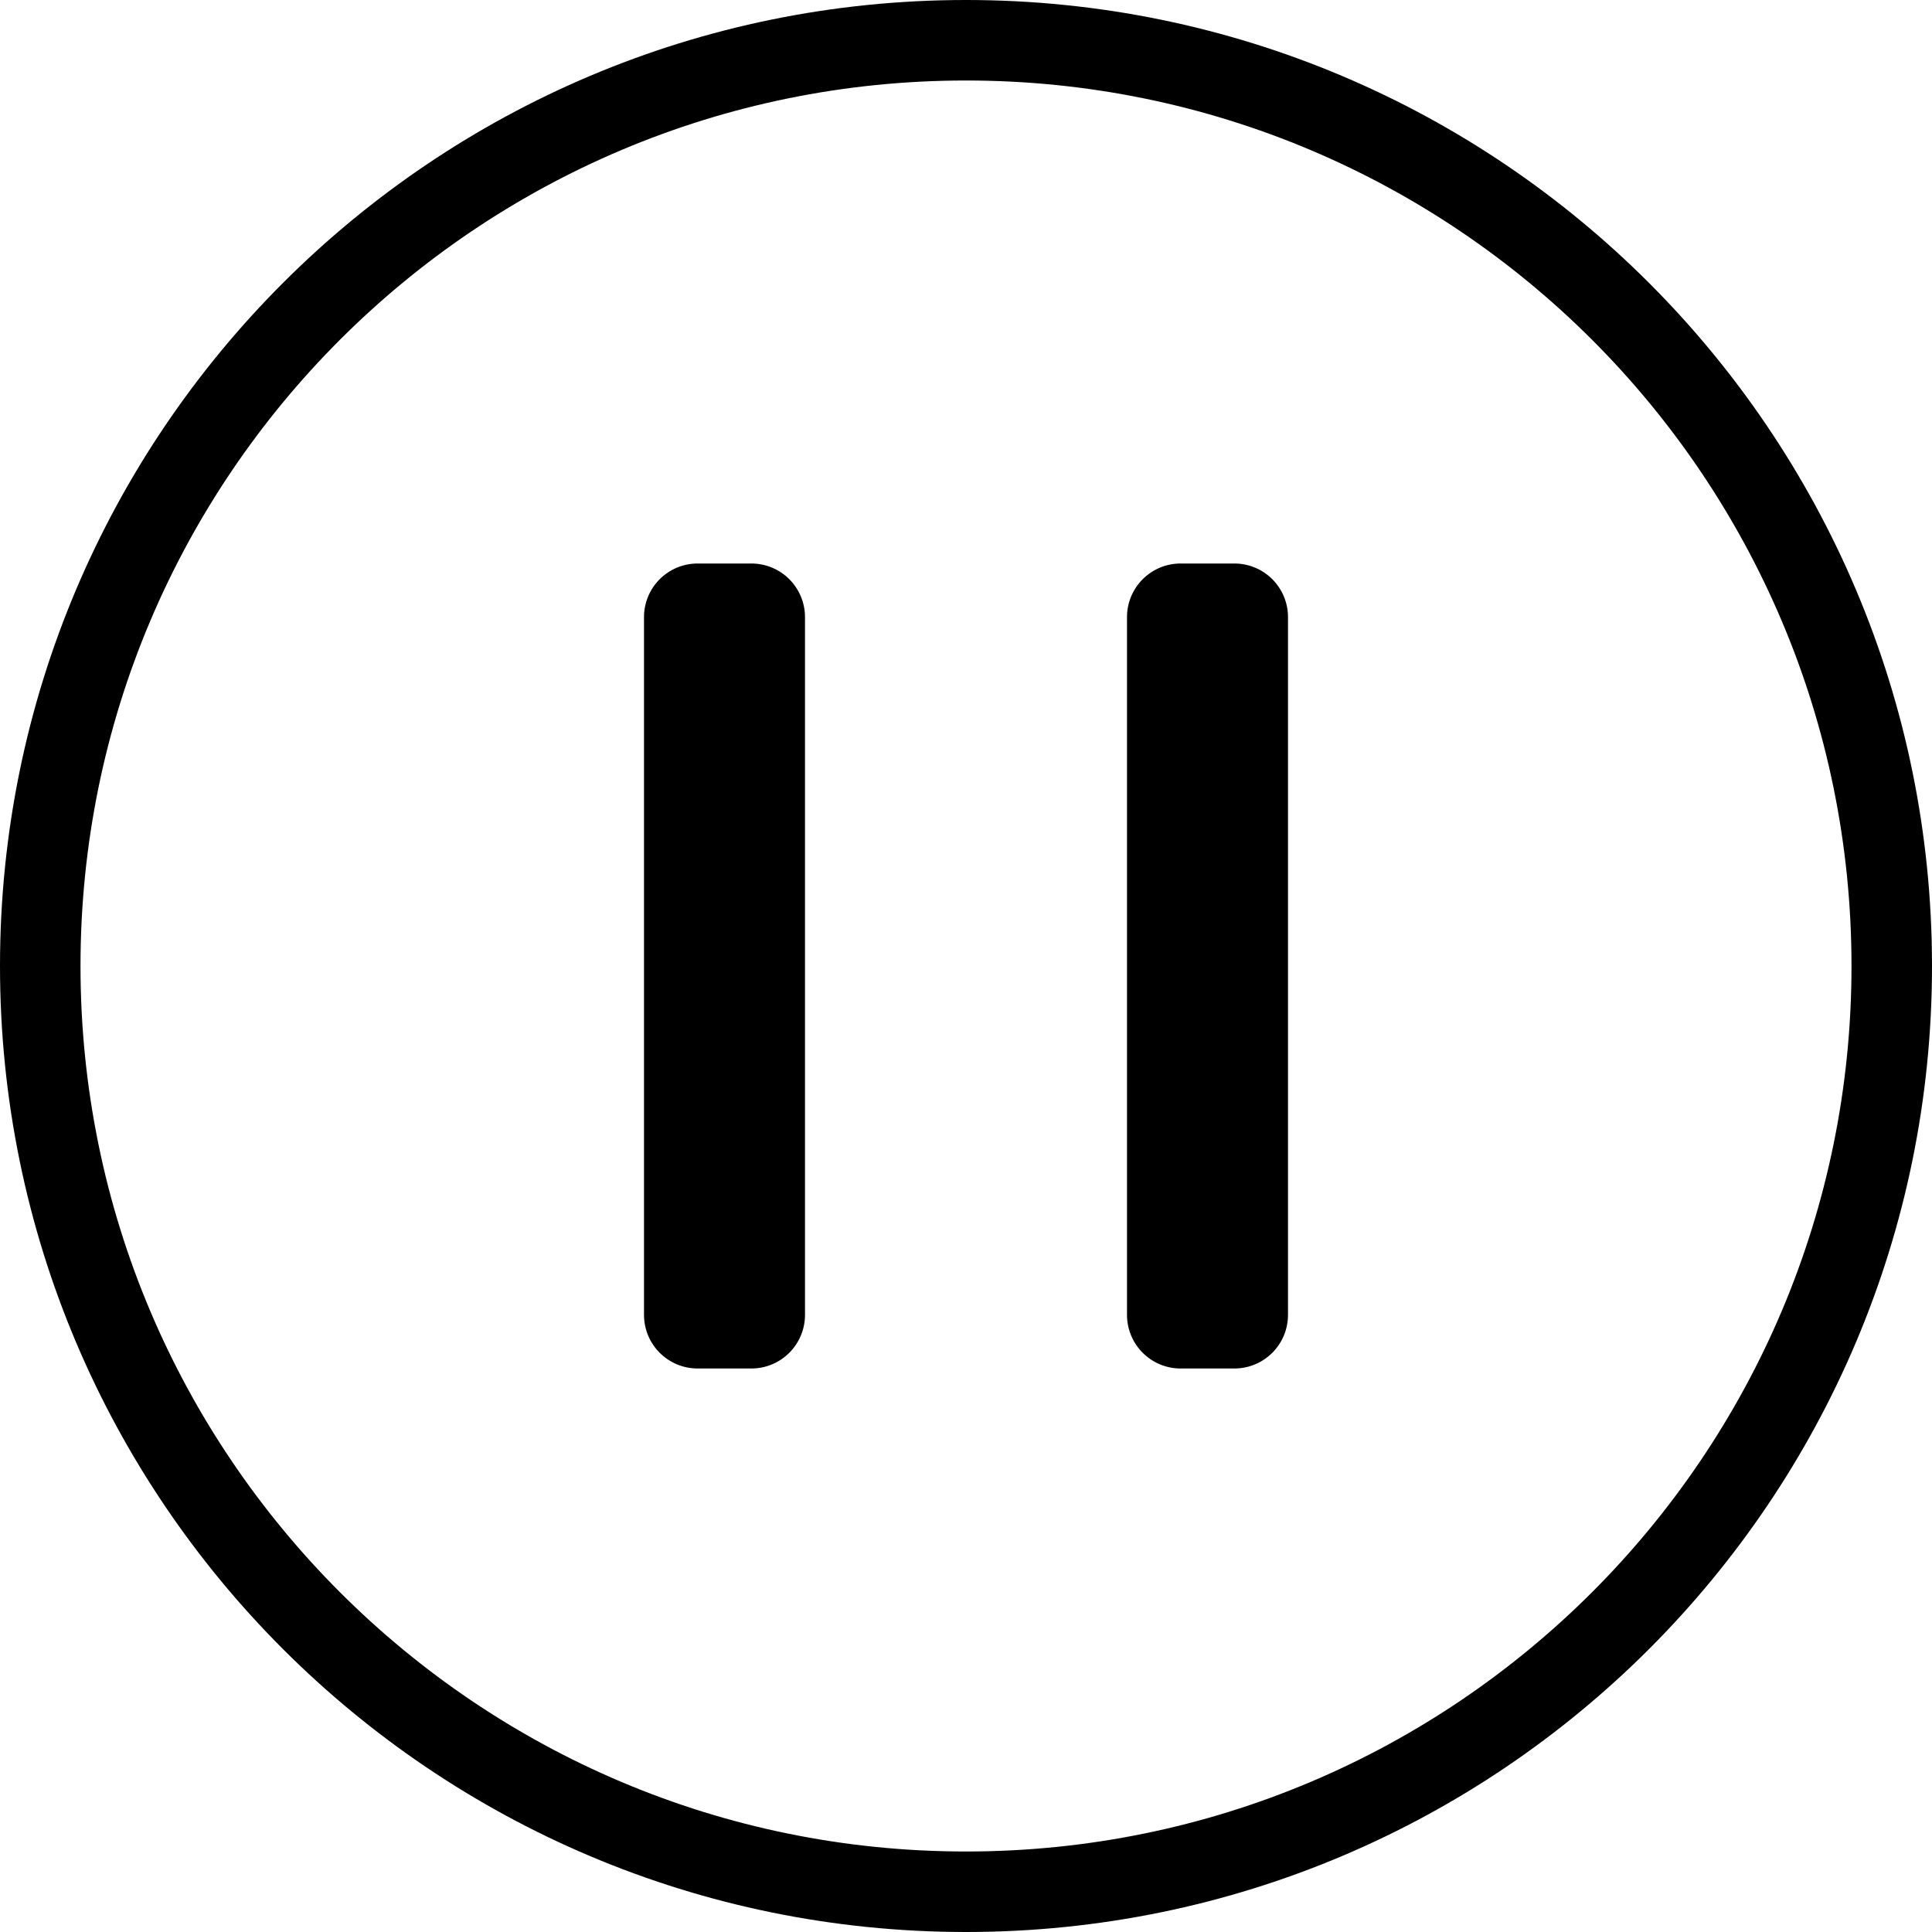 <?xml version="1.0" encoding="UTF-8"?>
<svg width="24px" height="24px" viewBox="0 0 24 24" version="1.1" xmlns="http://www.w3.org/2000/svg" xmlns:xlink="http://www.w3.org/1999/xlink">
    <title>D/audio_file_playing_pause/Normal</title>
    <g id="D/audio_file_playing_pause/Normal" stroke="none" stroke-width="1" fill="none" fill-rule="evenodd">
        <g id="ICON/audio/file/normal" fill="#000000" fill-rule="nonzero">
            <path d="M12,0 C18.627,0 24,5.373 24,12 C24,18.627 18.627,24 12,24 C5.373,24 0,18.627 0,12 C0,5.373 5.373,0 12,0 Z M12,1 C5.925,1 1,5.925 1,12 C1,18.075 5.925,23 12,23 C18.075,23 23,18.075 23,12 C23,5.925 18.075,1 12,1 Z M9.333,7 C9.702,7 10,7.298 10,7.667 L10,16.333 C10,16.702 9.702,17 9.333,17 L8.667,17 C8.298,17 8,16.702 8,16.333 L8,7.667 C8,7.298 8.298,7 8.667,7 L9.333,7 Z M15.333,7 C15.702,7 16,7.298 16,7.667 L16,16.333 C16,16.702 15.702,17 15.333,17 L14.667,17 C14.298,17 14,16.702 14,16.333 L14,7.667 C14,7.298 14.298,7 14.667,7 L15.333,7 Z" id="形状结合"></path>
        </g>
    </g>
</svg>